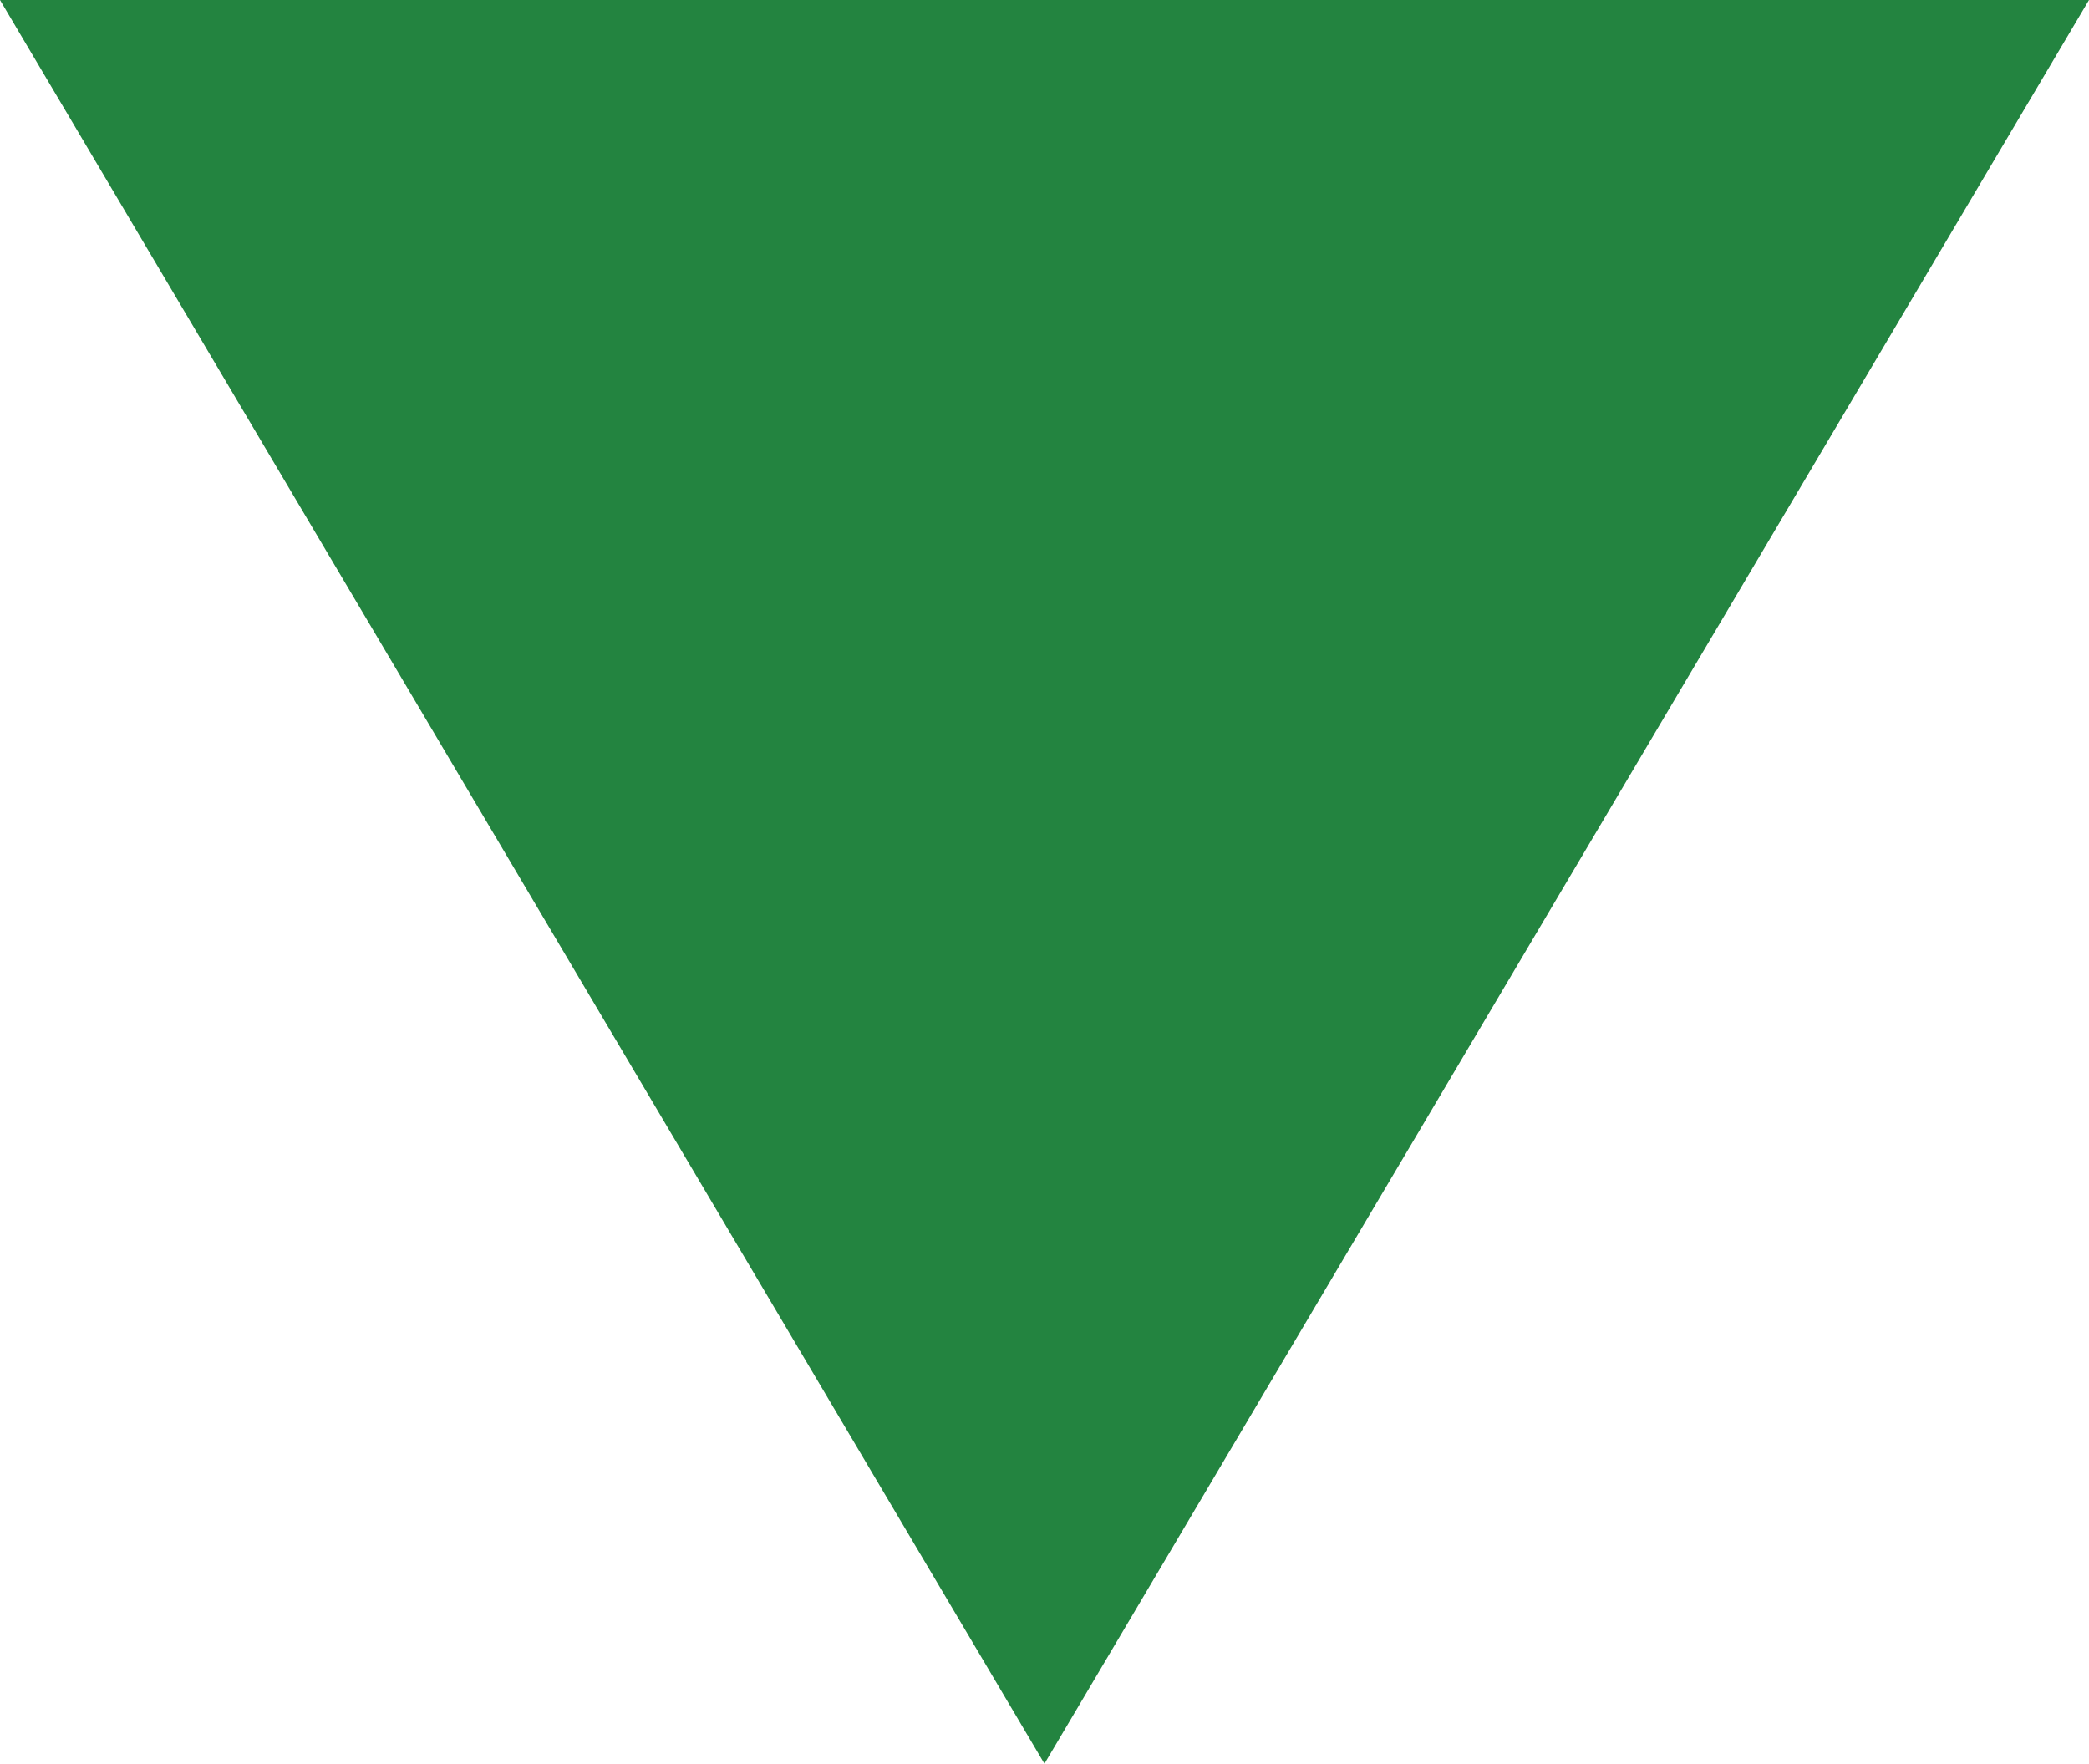 <?xml version="1.0" encoding="utf-8"?>
<!-- Generator: Adobe Illustrator 16.0.0, SVG Export Plug-In . SVG Version: 6.00 Build 0)  -->
<!DOCTYPE svg PUBLIC "-//W3C//DTD SVG 1.1//EN" "http://www.w3.org/Graphics/SVG/1.1/DTD/svg11.dtd">
<svg version="1.1" id="Capa_1" xmlns="http://www.w3.org/2000/svg" xmlns:xlink="http://www.w3.org/1999/xlink" x="0px" y="0px"
	 width="108.025px" height="91.202px" viewBox="0 0 108.025 91.202" enable-background="new 0 0 108.025 91.202"
	 xml:space="preserve">
<polygon fill="#238440" points="54.01,91.202 0,0 108.025,0 "/>
</svg>
